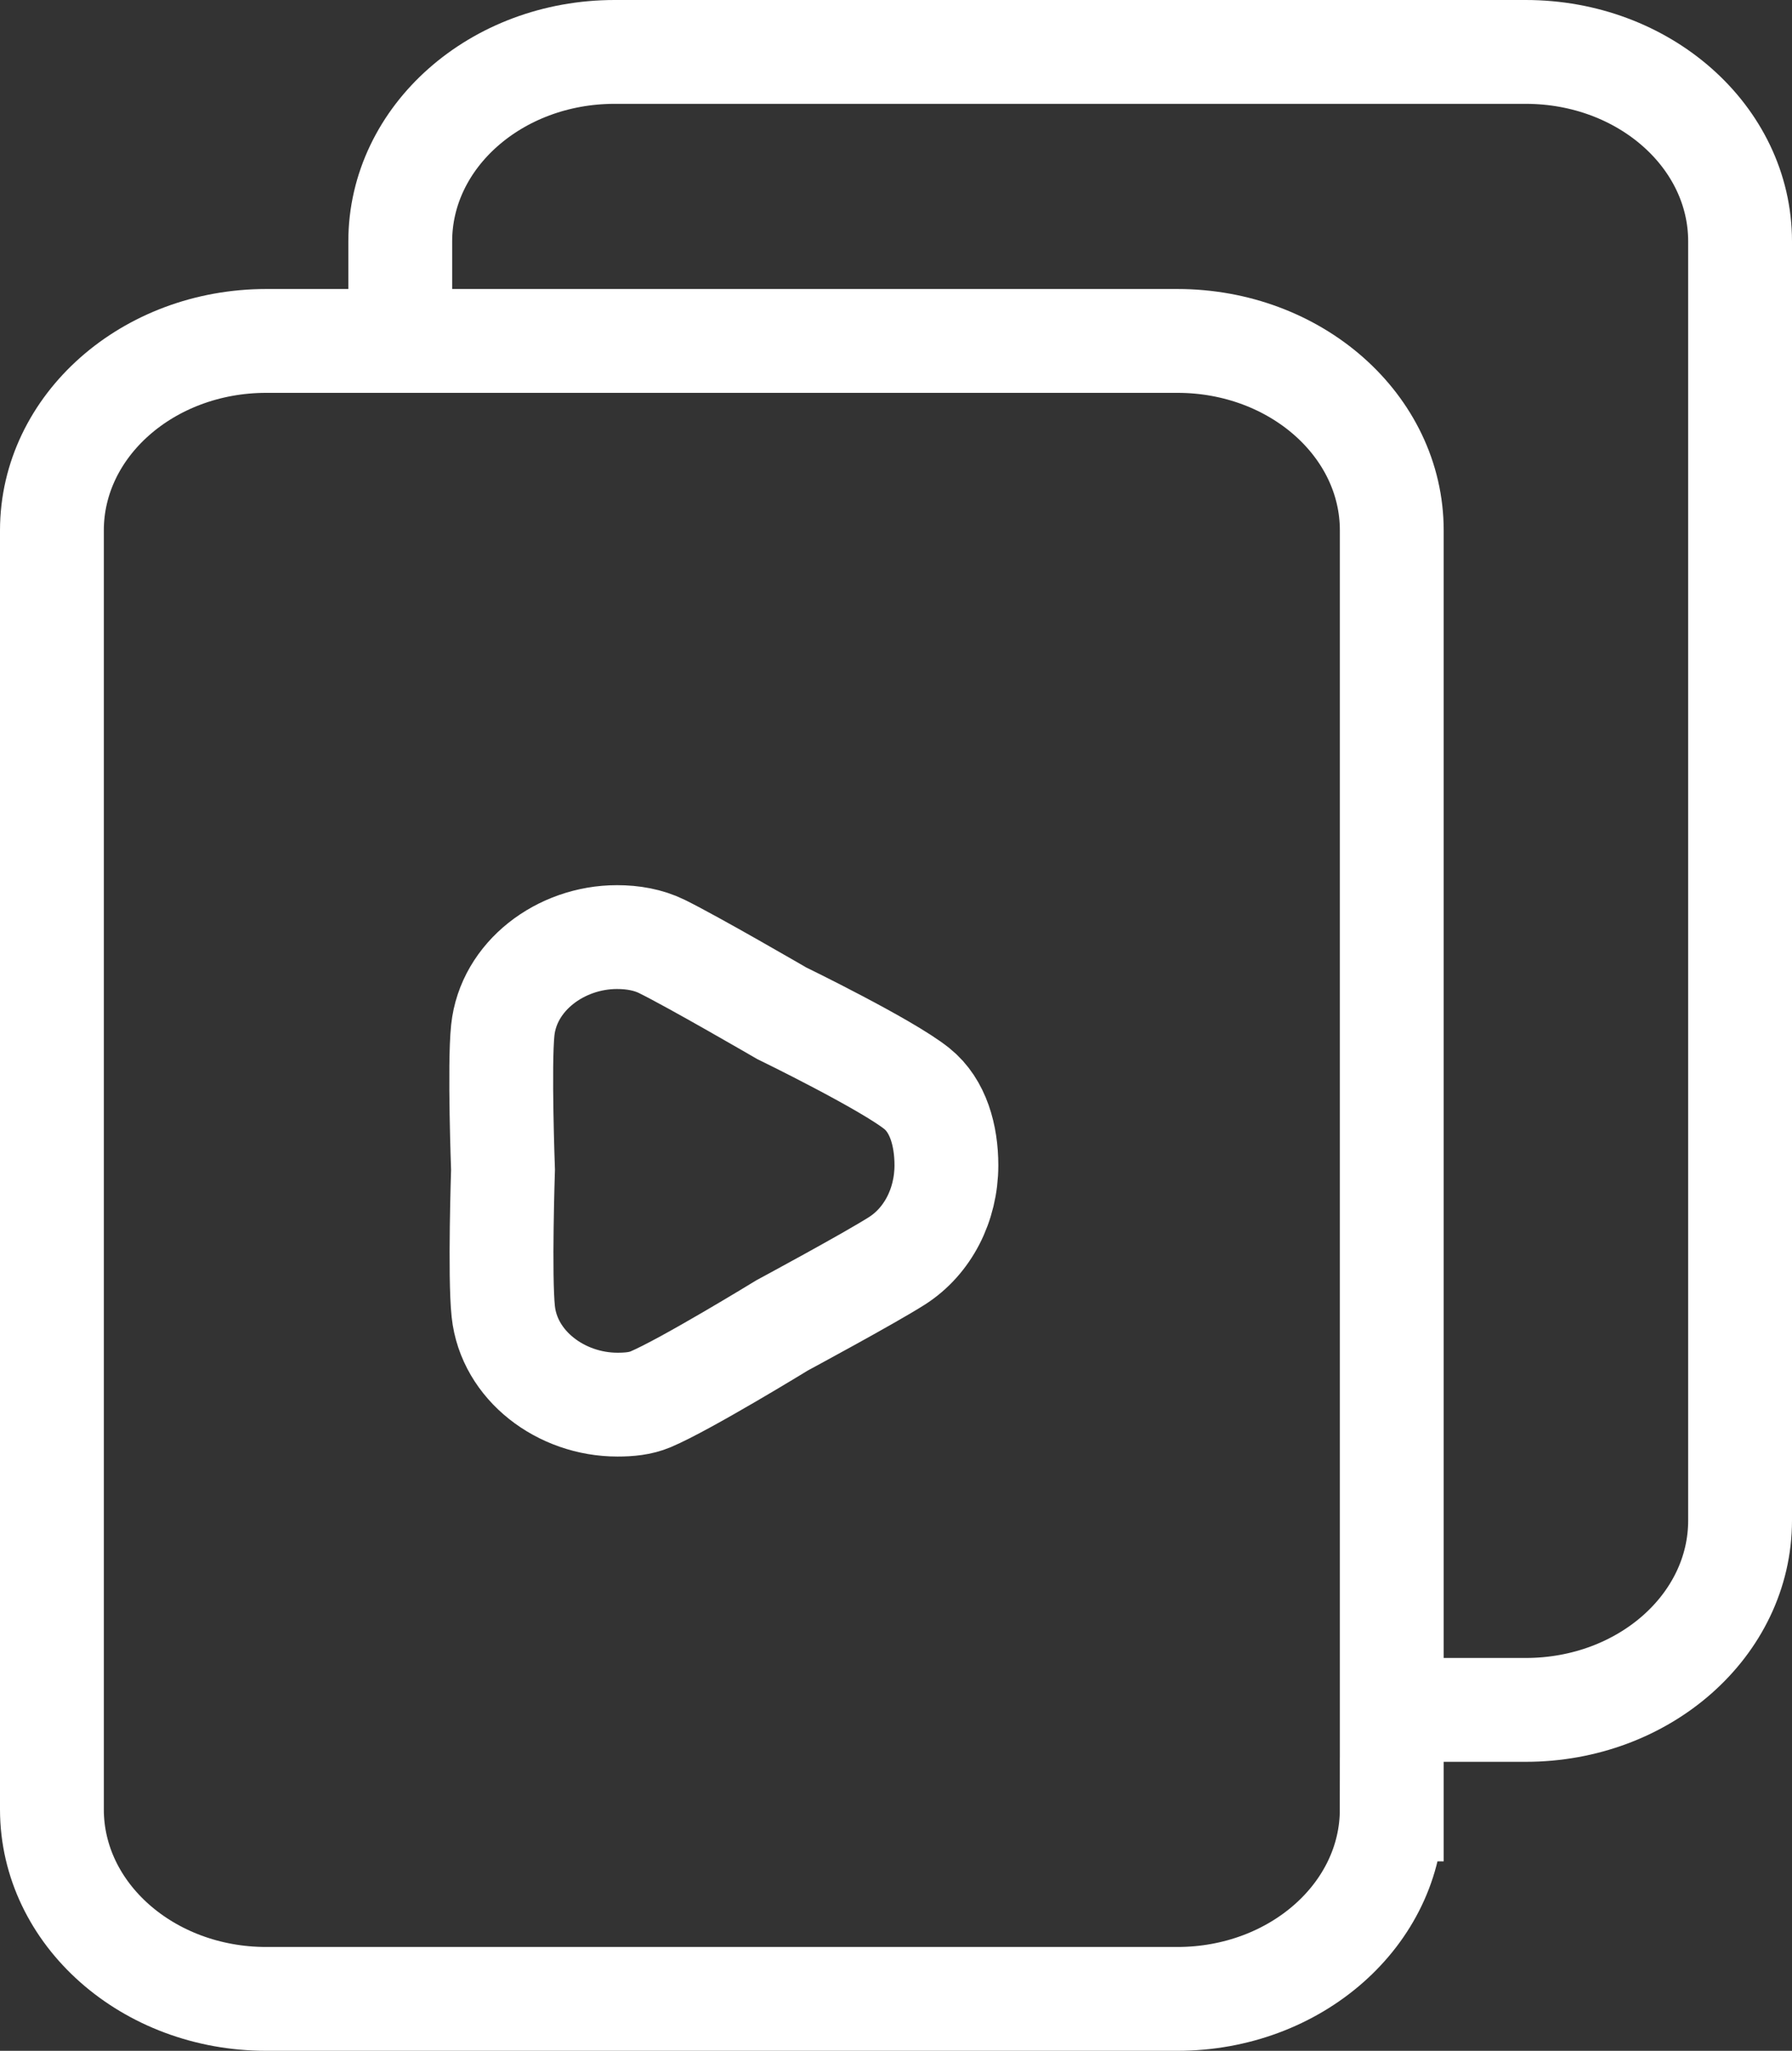 <?xml version="1.0" encoding="utf-8"?>
<!-- Generator: Adobe Illustrator 16.0.0, SVG Export Plug-In . SVG Version: 6.00 Build 0)  -->
<!DOCTYPE svg PUBLIC "-//W3C//DTD SVG 1.1//EN" "http://www.w3.org/Graphics/SVG/1.1/DTD/svg11.dtd">
<svg version="1.1" id="Layer_1" xmlns="http://www.w3.org/2000/svg" xmlns:xlink="http://www.w3.org/1999/xlink" x="0px" y="0px"
	 width="69.038px" height="79px" viewBox="0 0 69.038 79" enable-background="new 0 0 69.038 79" xml:space="preserve">
<rect x="0" y="0" width="69.038" height="79" fill="#333333" stroke="none"/>
<path fill="none" stroke="#FFFFFF" stroke-width="4" stroke-miterlimit="10" d="M53.618,69.701c0,4.031-3.699,7.299-8.26,7.299
	h-35.1C5.698,77,2,73.732,2,69.701V20.432c0-4.031,3.698-7.299,8.259-7.299h35.1c4.561,0,8.26,3.268,8.26,7.299V69.701z"/>
<path fill="none" stroke="#FFFFFF" stroke-width="4" stroke-miterlimit="10" d="M15.42,12.834V9.299C15.42,5.268,19.119,2,23.679,2
	h35.1c4.562,0,8.259,3.268,8.259,7.299v49.269c0,4.031-3.697,7.299-8.259,7.299h-6.71"/>
<path fill="none" stroke="#FFFFFF" stroke-width="4" stroke-miterlimit="10" d="M35.325,41.936
	c-1.162-0.935-5.213-2.906-5.213-2.906s-3.433-1.995-4.622-2.576c-0.517-0.252-1.107-0.356-1.72-0.356
	c-2.176,0-4.181,1.508-4.4,3.586c-0.141,1.337,0.009,5.376,0.009,5.376s-0.136,4.105,0.01,5.463c0.223,2.08,2.226,3.586,4.4,3.585
	c0.446,0,0.882-0.039,1.274-0.204c1.339-0.564,5.071-2.85,5.071-2.85s3.345-1.801,4.414-2.48c1.195-0.758,1.912-2.159,1.913-3.684
	C36.461,43.75,36.147,42.597,35.325,41.936z"/>
</svg>
